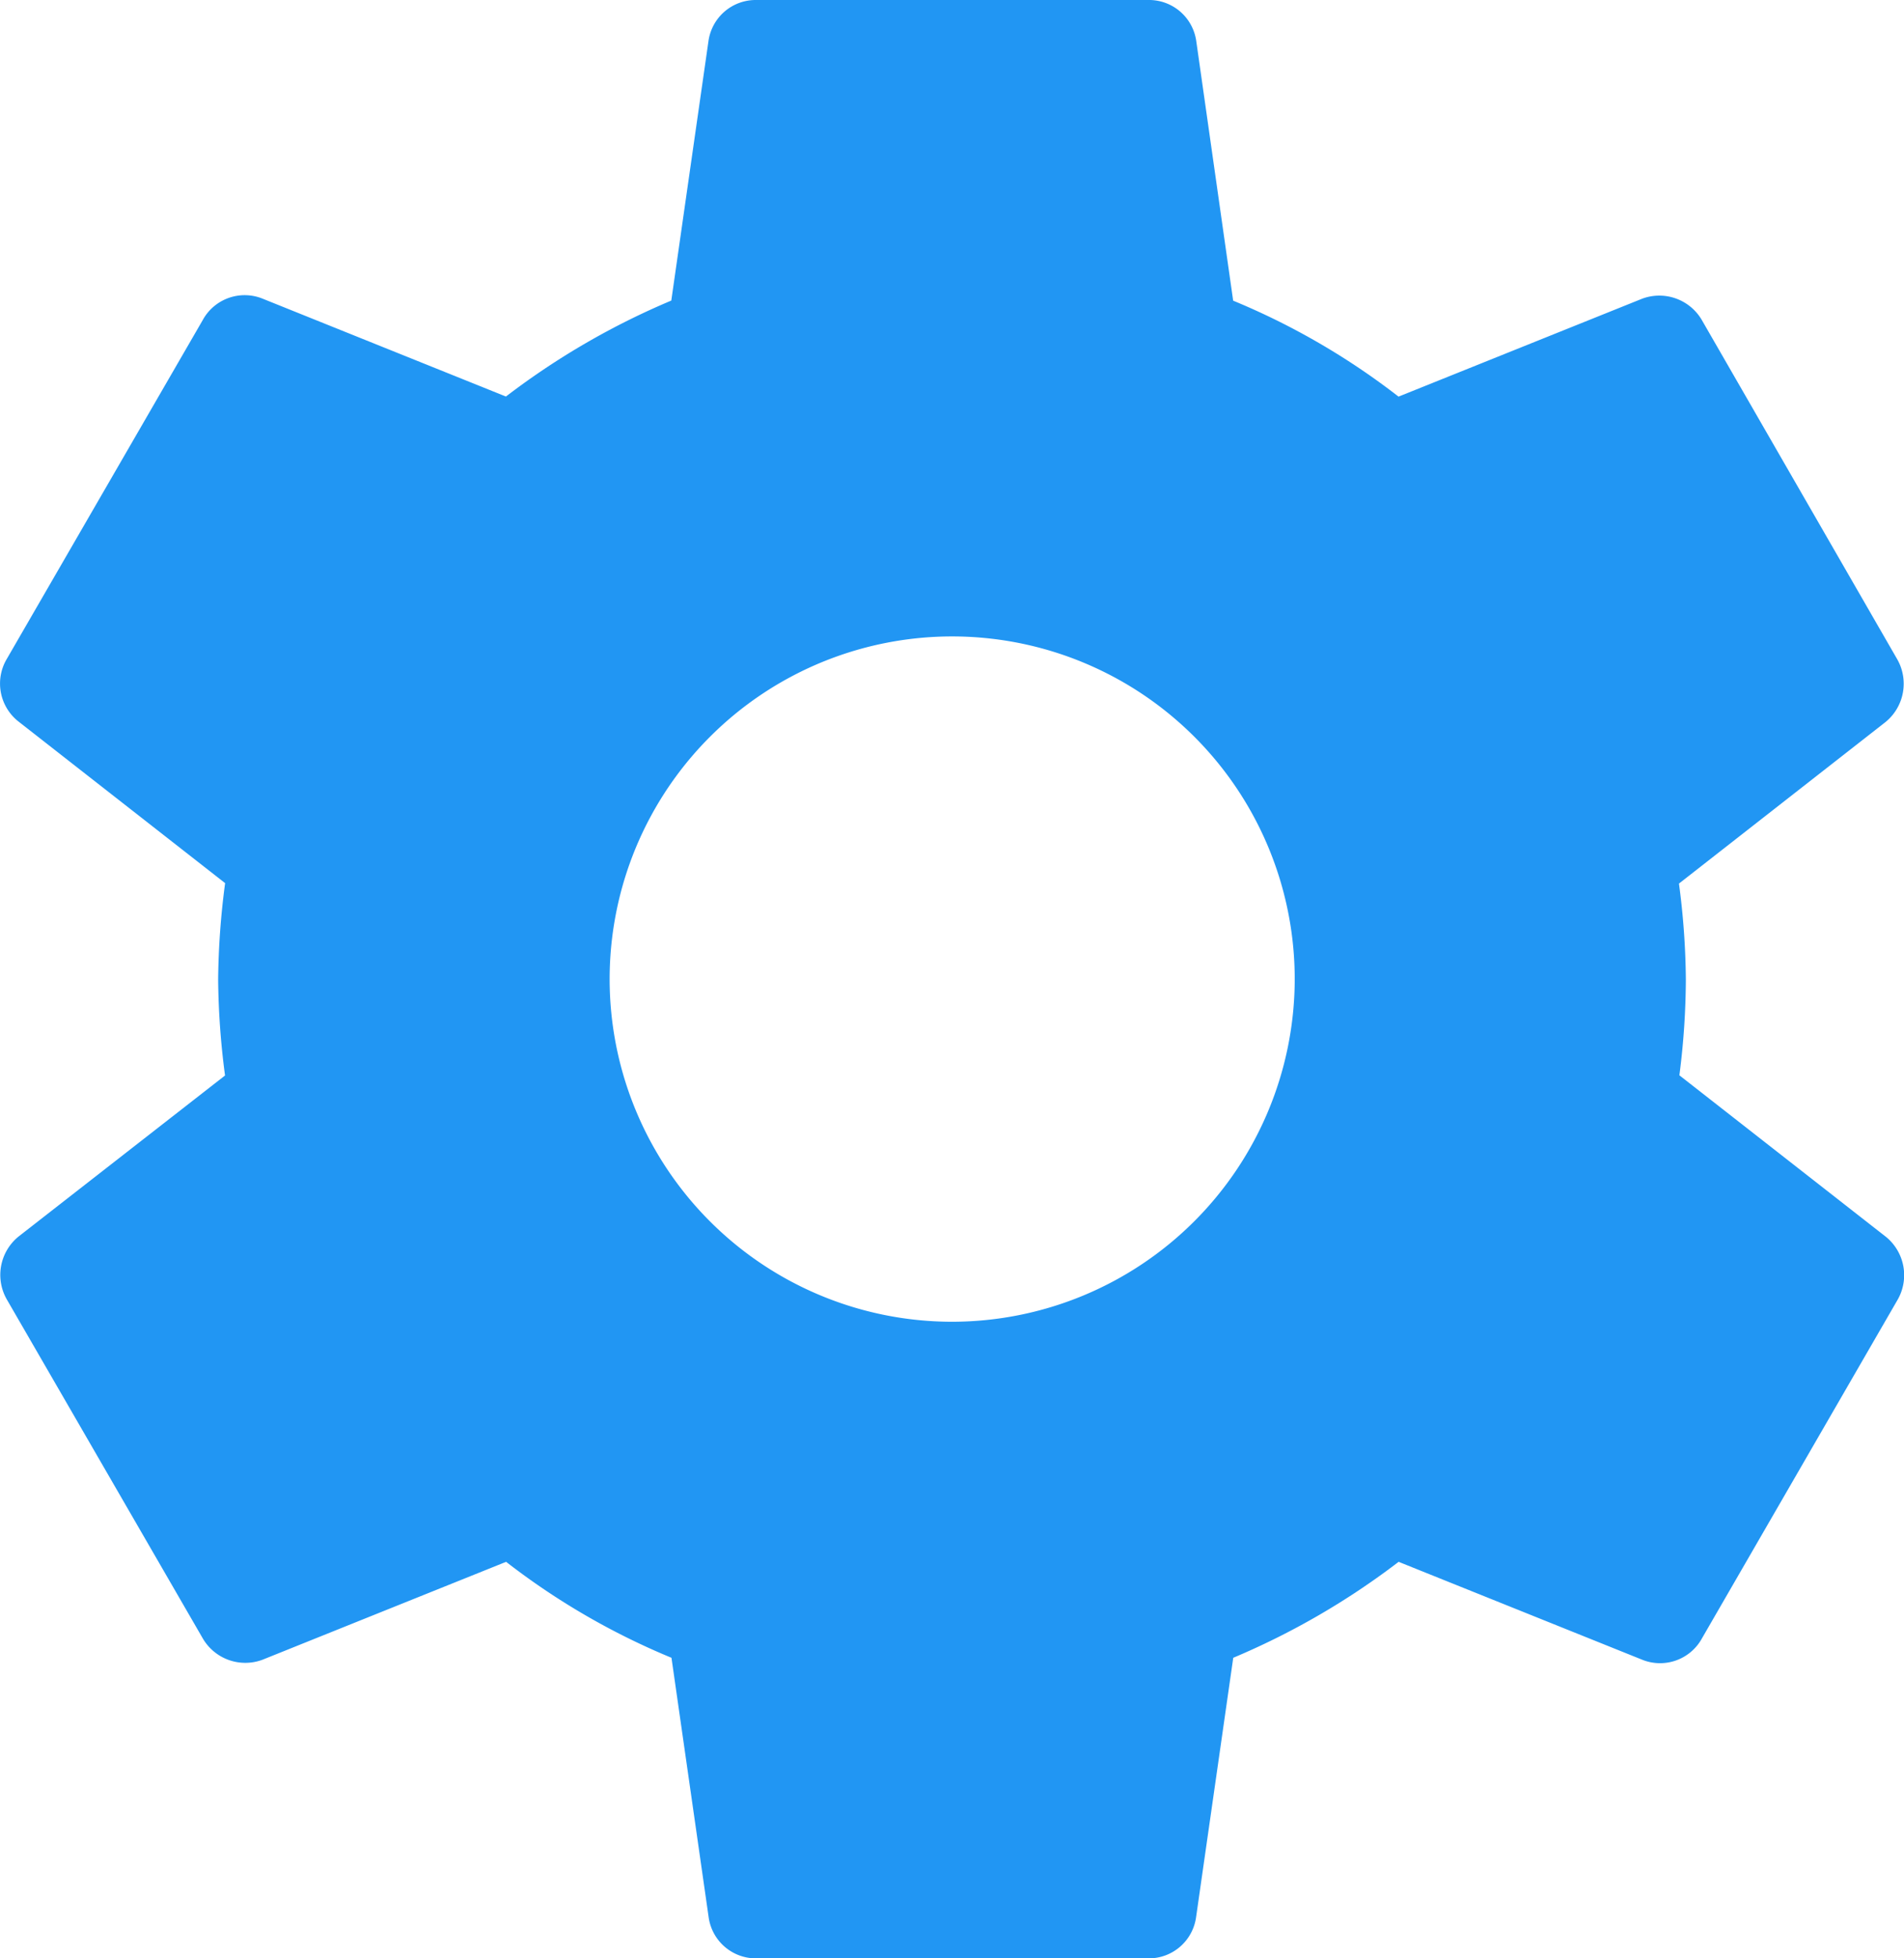 <svg xmlns="http://www.w3.org/2000/svg" width="21" height="21.59" viewBox="0 0 21 21.59">
  <path id="Icon_material-settings" data-name="Icon material-settings" d="M21.929,14.853A8.413,8.413,0,0,0,22,13.8a8.413,8.413,0,0,0-.076-1.058l2.278-1.781a.545.545,0,0,0,.13-.691L22.177,6.53a.543.543,0,0,0-.658-.237l-2.688,1.08a7.887,7.887,0,0,0-1.824-1.058L16.6,3.453A.526.526,0,0,0,16.067,3H11.749a.526.526,0,0,0-.529.453l-.41,2.861A8.293,8.293,0,0,0,8.986,7.372L6.3,6.292a.527.527,0,0,0-.658.237L3.481,10.265a.532.532,0,0,0,.13.691l2.278,1.781A8.562,8.562,0,0,0,5.812,13.8a8.561,8.561,0,0,0,.076,1.058L3.61,16.634a.545.545,0,0,0-.13.691L5.64,21.06A.543.543,0,0,0,6.3,21.3l2.688-1.08a7.887,7.887,0,0,0,1.824,1.058l.41,2.861a.526.526,0,0,0,.529.453h4.318a.526.526,0,0,0,.529-.453l.41-2.861a8.293,8.293,0,0,0,1.824-1.058l2.688,1.08a.527.527,0,0,0,.658-.237l2.159-3.735a.545.545,0,0,0-.13-.691l-2.278-1.781Zm-8.02,2.72A3.778,3.778,0,1,1,17.686,13.8,3.782,3.782,0,0,1,13.908,17.573Z" transform="translate(-3.406 -3)" fill="#2196f3"/>
</svg>
